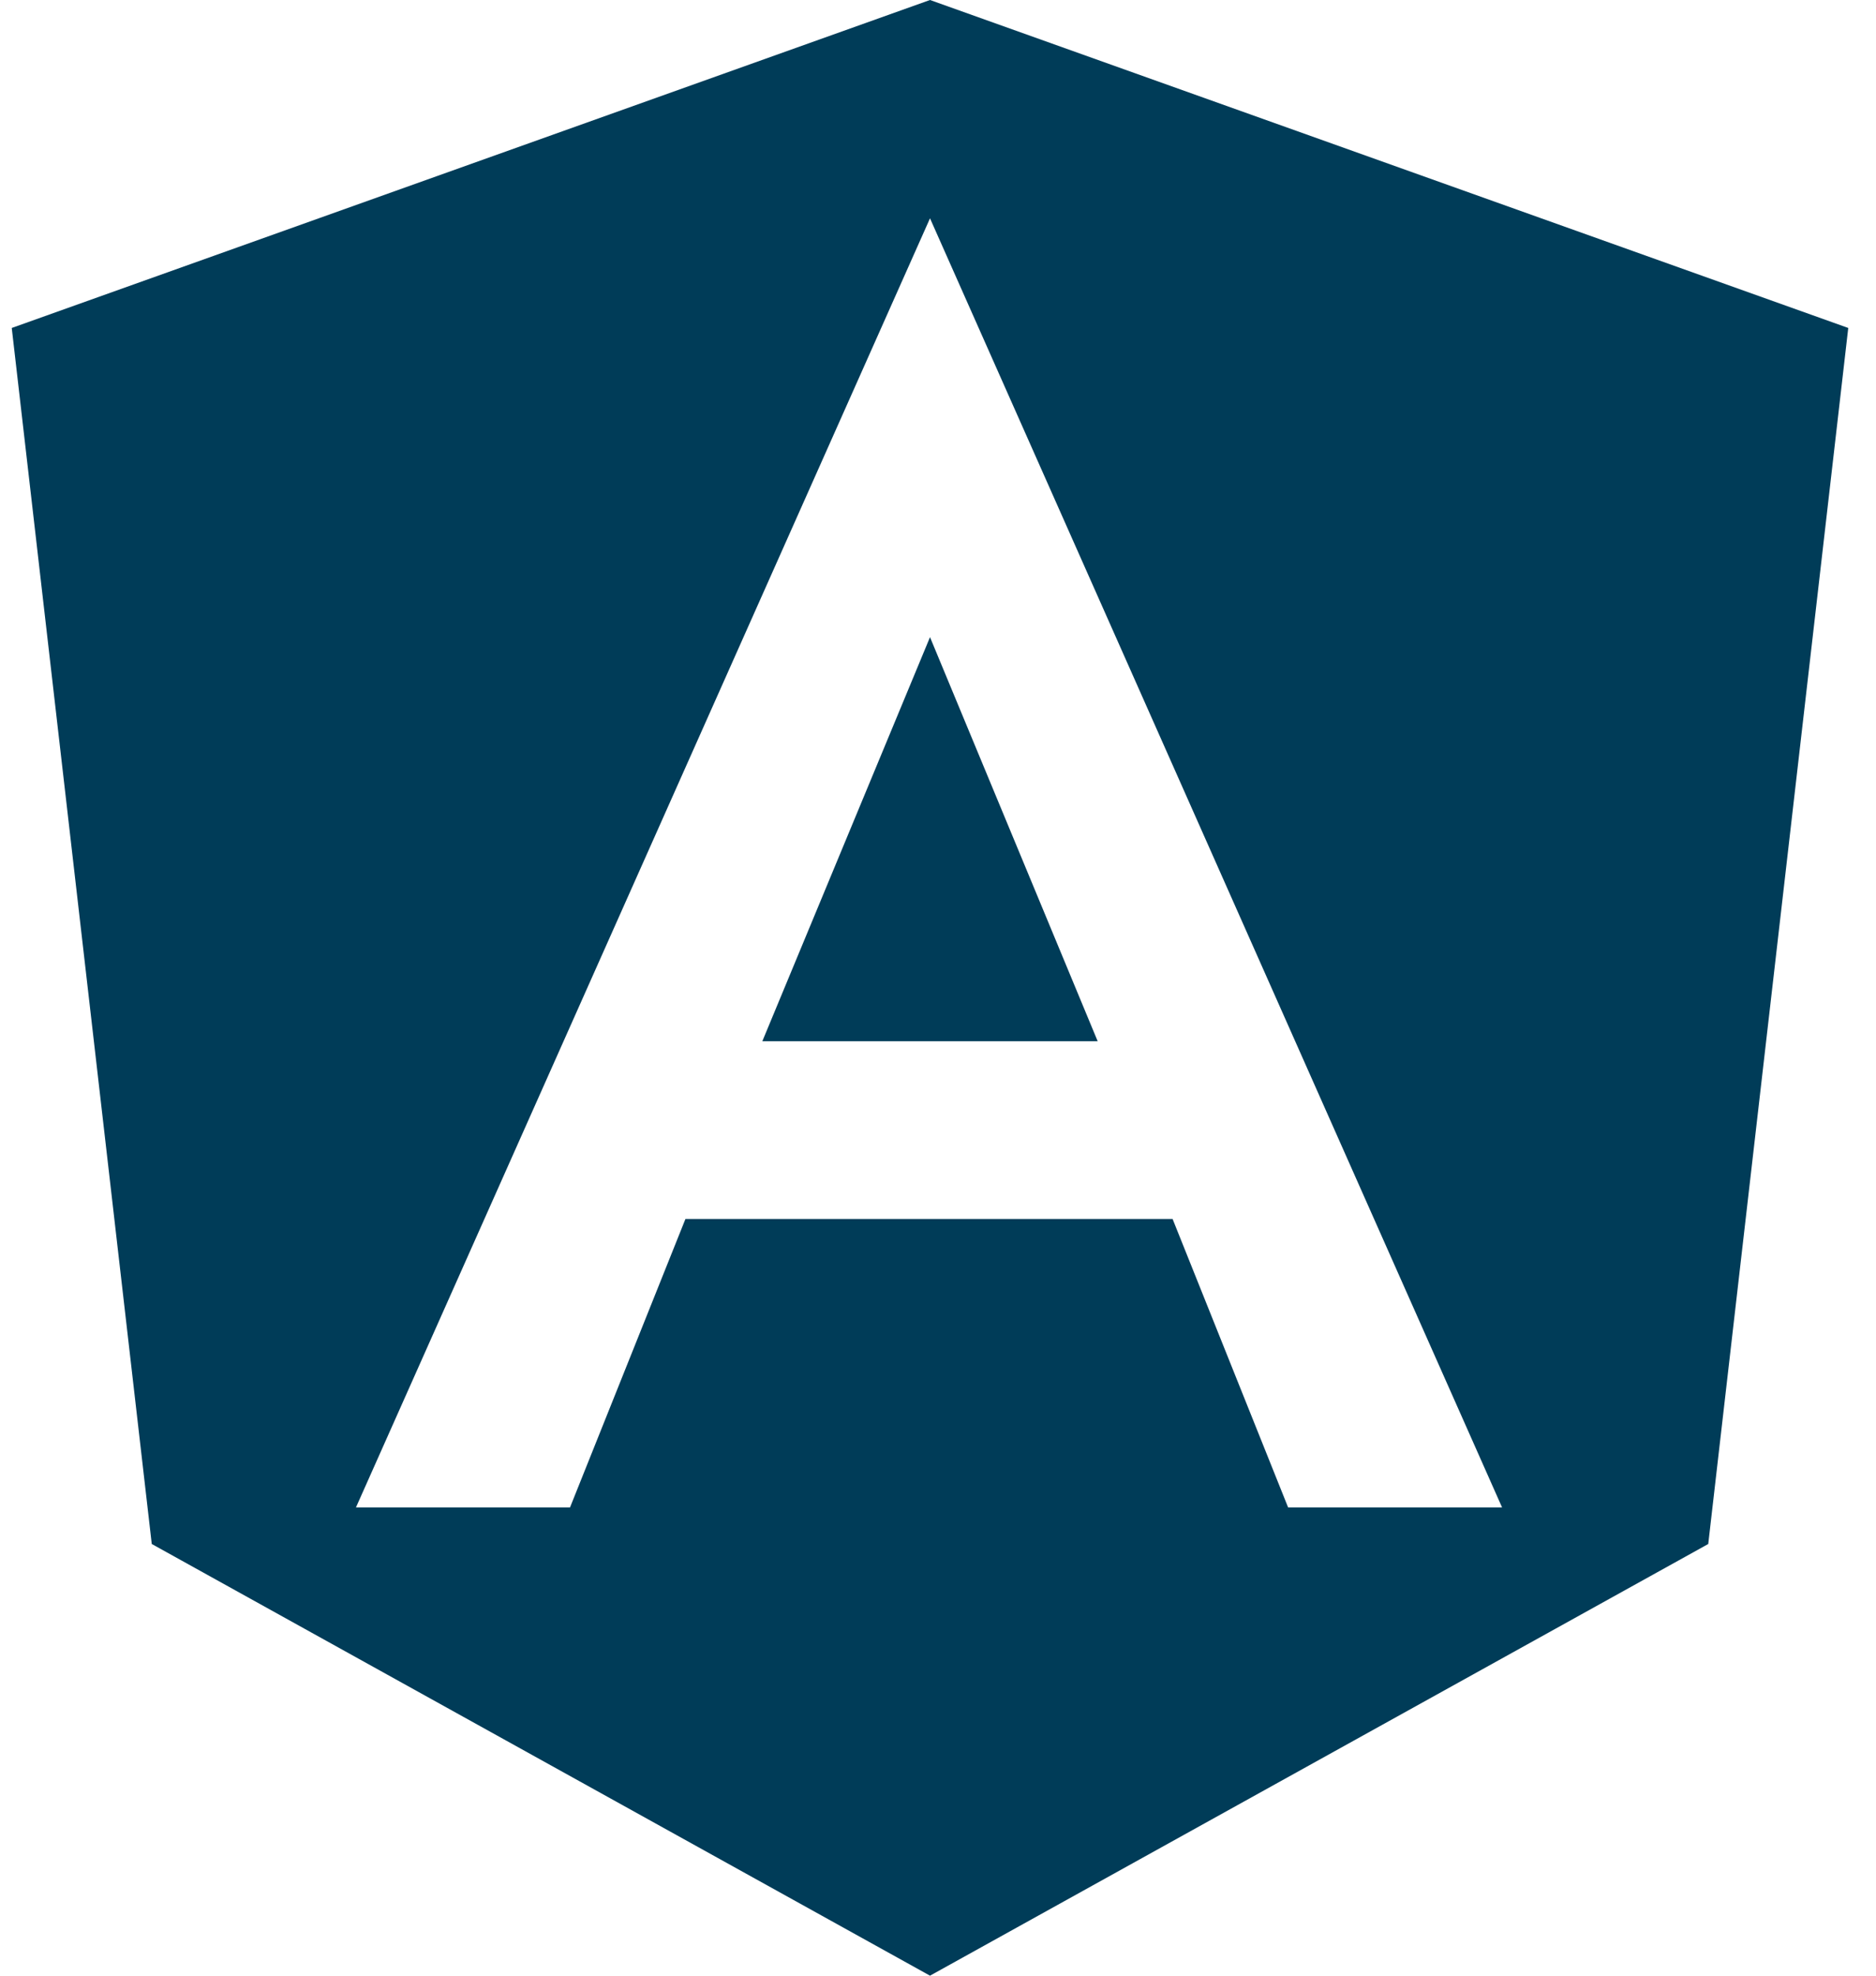<svg width="57" height="60" viewBox="0 0 57 60" fill="#003c58" xmlns="http://www.w3.org/2000/svg">
<path d="M28.257 0L56.157 9.96L51.903 46.89L28.257 60L4.611 46.89L0.357 9.96L28.257 0ZM28.257 6.63L10.815 45.78H17.319L20.826 37.02H35.628L39.138 45.78H45.639L28.257 6.63ZM33.351 31.62H23.163L28.257 19.35L33.351 31.62Z" fill="#003c58"/>
</svg>
